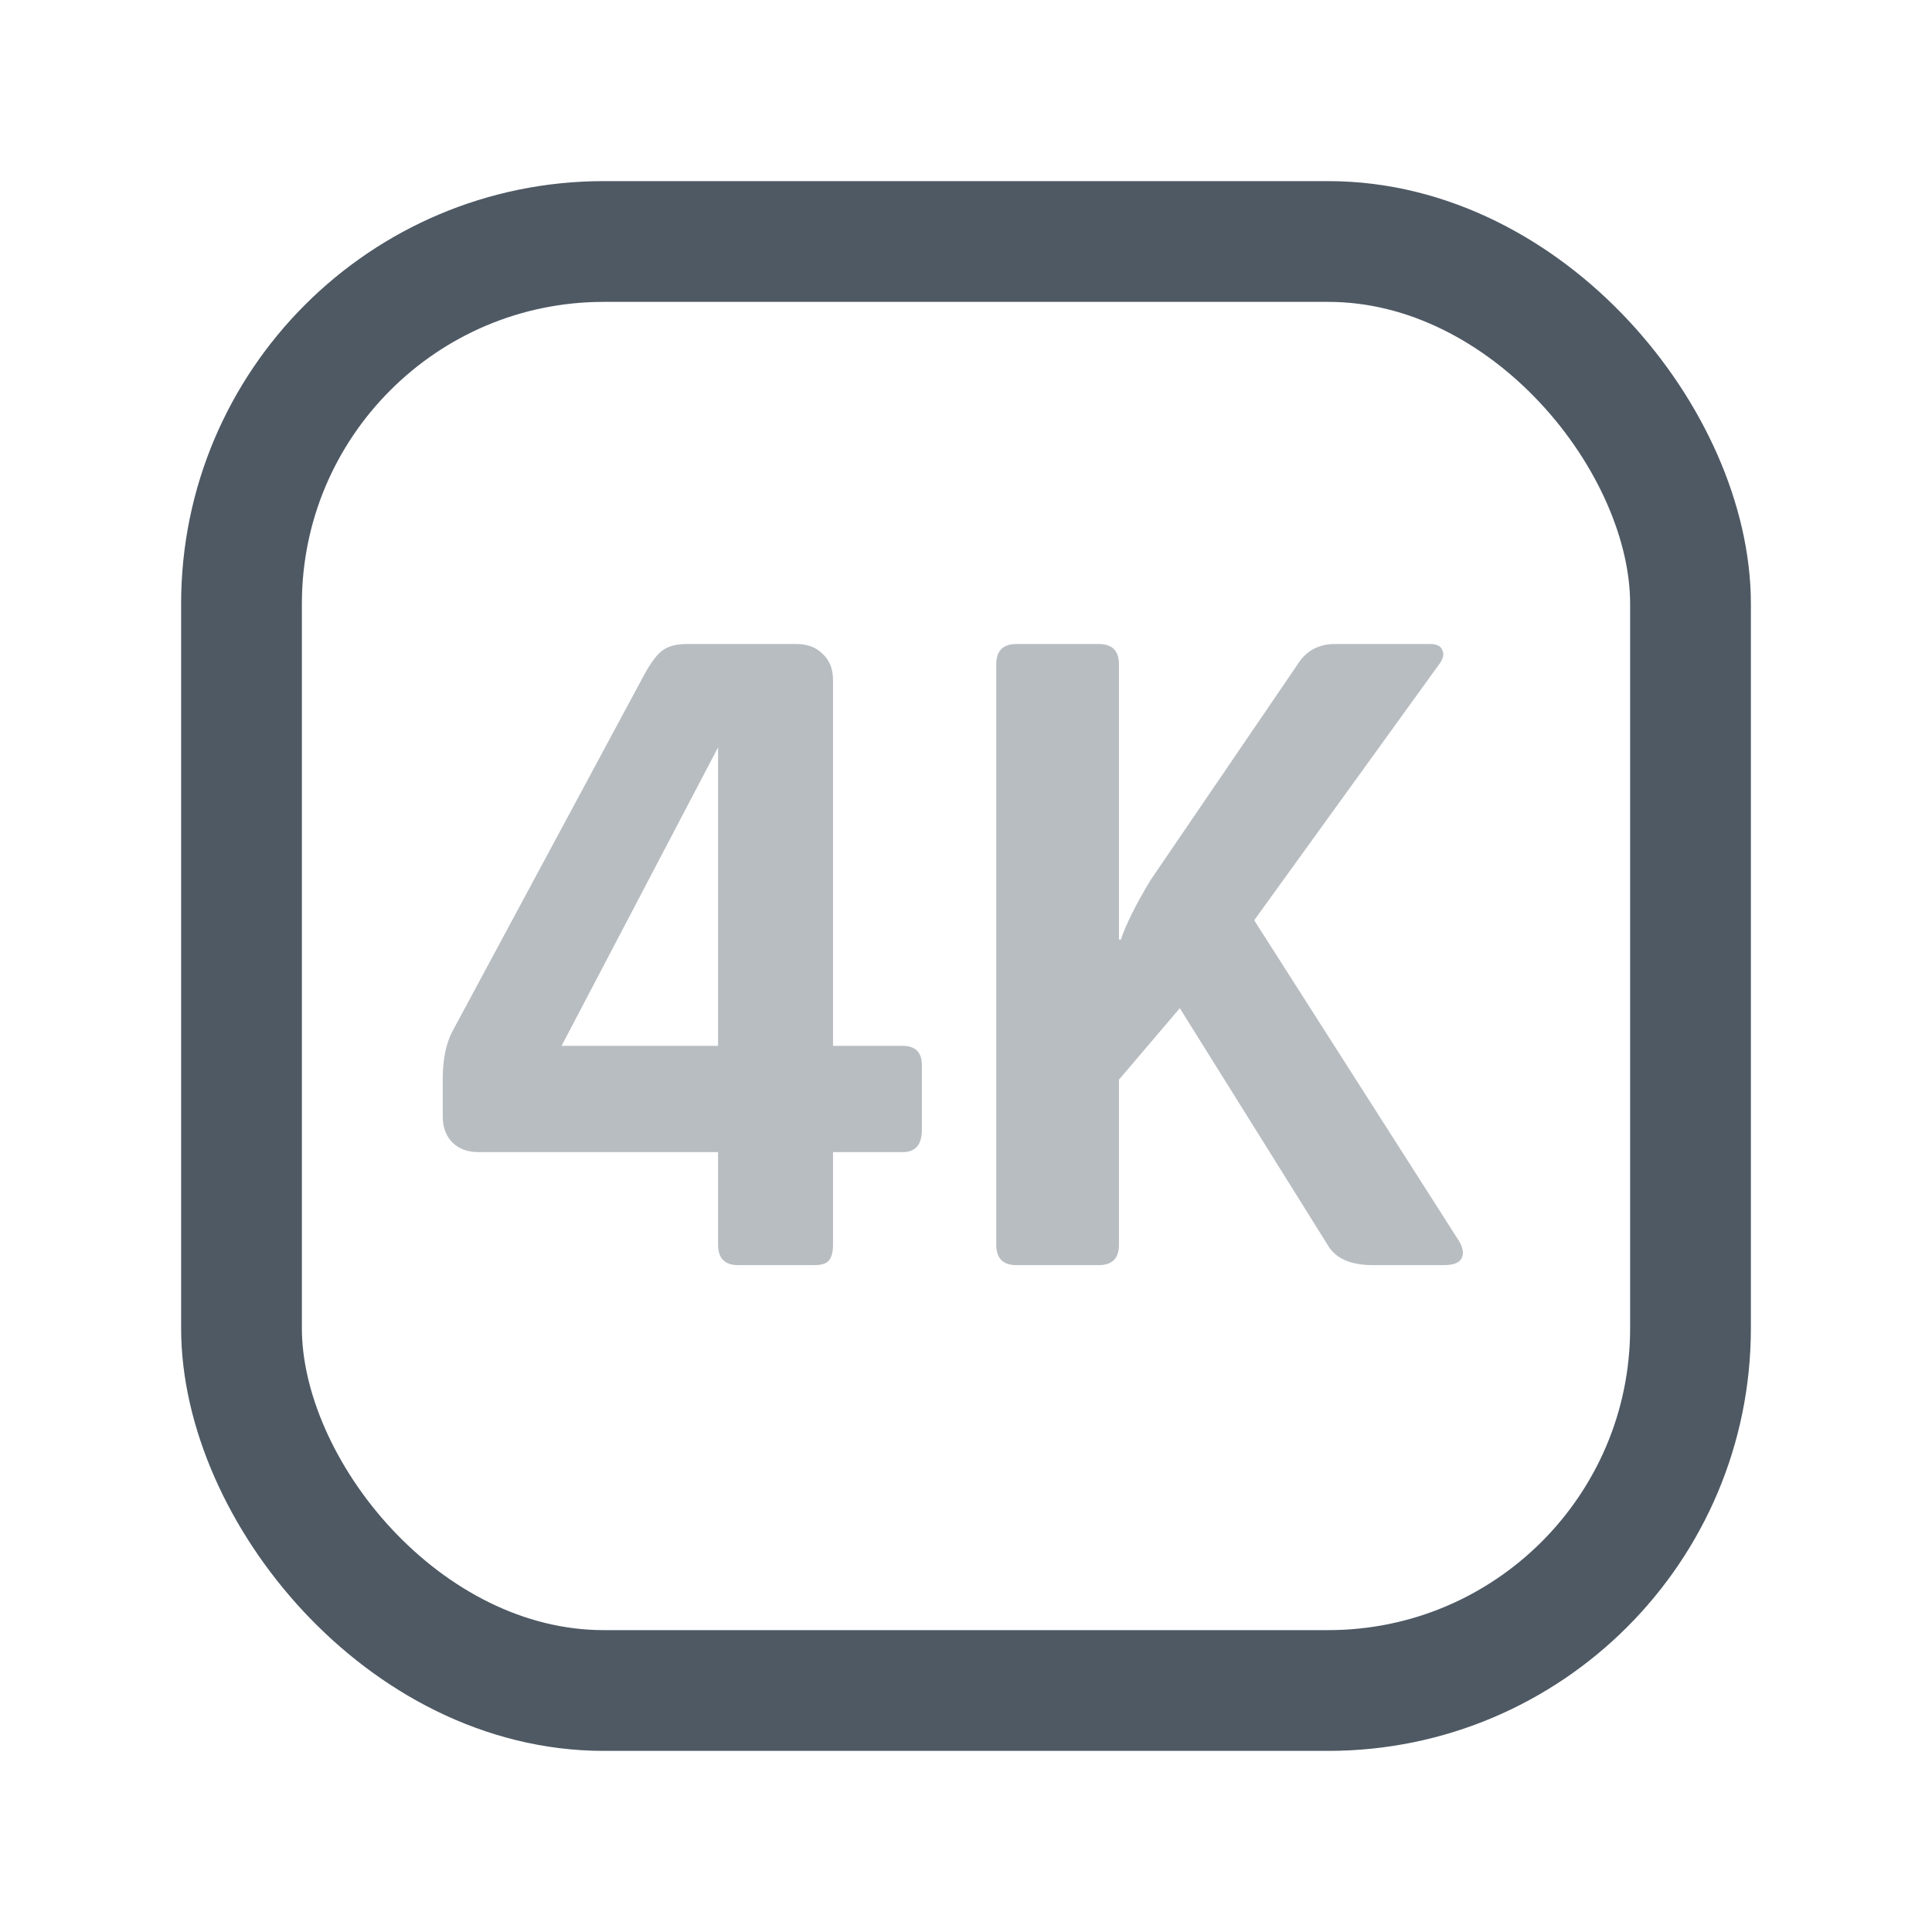 <svg width="24" height="24" viewBox="0 0 24 24" fill="none" xmlns="http://www.w3.org/2000/svg">
<rect x="3" y="3" width="18" height="18" rx="4.5" stroke="#4E5964" stroke-width="1.5"/>
<g opacity="0.4">
<path d="M8.92 12.992V9.284L6.976 12.992H8.92ZM10.108 15.716H9.172C9.004 15.716 8.92 15.632 8.92 15.464V14.312H5.944C5.808 14.312 5.7 14.272 5.62 14.192C5.54 14.112 5.5 14.004 5.5 13.868V13.4C5.5 13.16 5.54 12.964 5.62 12.812L8.008 8.372C8.088 8.228 8.16 8.132 8.224 8.084C8.296 8.028 8.4 8 8.536 8H9.892C10.028 8 10.136 8.04 10.216 8.12C10.304 8.2 10.348 8.308 10.348 8.444V12.992H11.212C11.372 12.992 11.452 13.072 11.452 13.232V14.036C11.452 14.22 11.372 14.312 11.212 14.312H10.348V15.464C10.348 15.56 10.328 15.628 10.288 15.668C10.256 15.7 10.196 15.716 10.108 15.716Z" fill="#4E5964"/>
<path d="M13.648 15.716H12.628C12.46 15.716 12.376 15.632 12.376 15.464V8.252C12.376 8.084 12.46 8 12.628 8H13.648C13.816 8 13.9 8.084 13.9 8.252V11.672H13.924C13.988 11.48 14.112 11.232 14.296 10.928L16.12 8.252C16.224 8.084 16.38 8 16.588 8H17.764C17.852 8 17.904 8.028 17.92 8.084C17.944 8.132 17.924 8.196 17.86 8.276L15.58 11.432L18.124 15.416C18.18 15.512 18.188 15.588 18.148 15.644C18.116 15.692 18.044 15.716 17.932 15.716H17.056C16.776 15.716 16.588 15.632 16.492 15.464L14.656 12.524L13.9 13.412V15.464C13.9 15.632 13.816 15.716 13.648 15.716Z" fill="#4E5964"/>
</g>
</svg>
